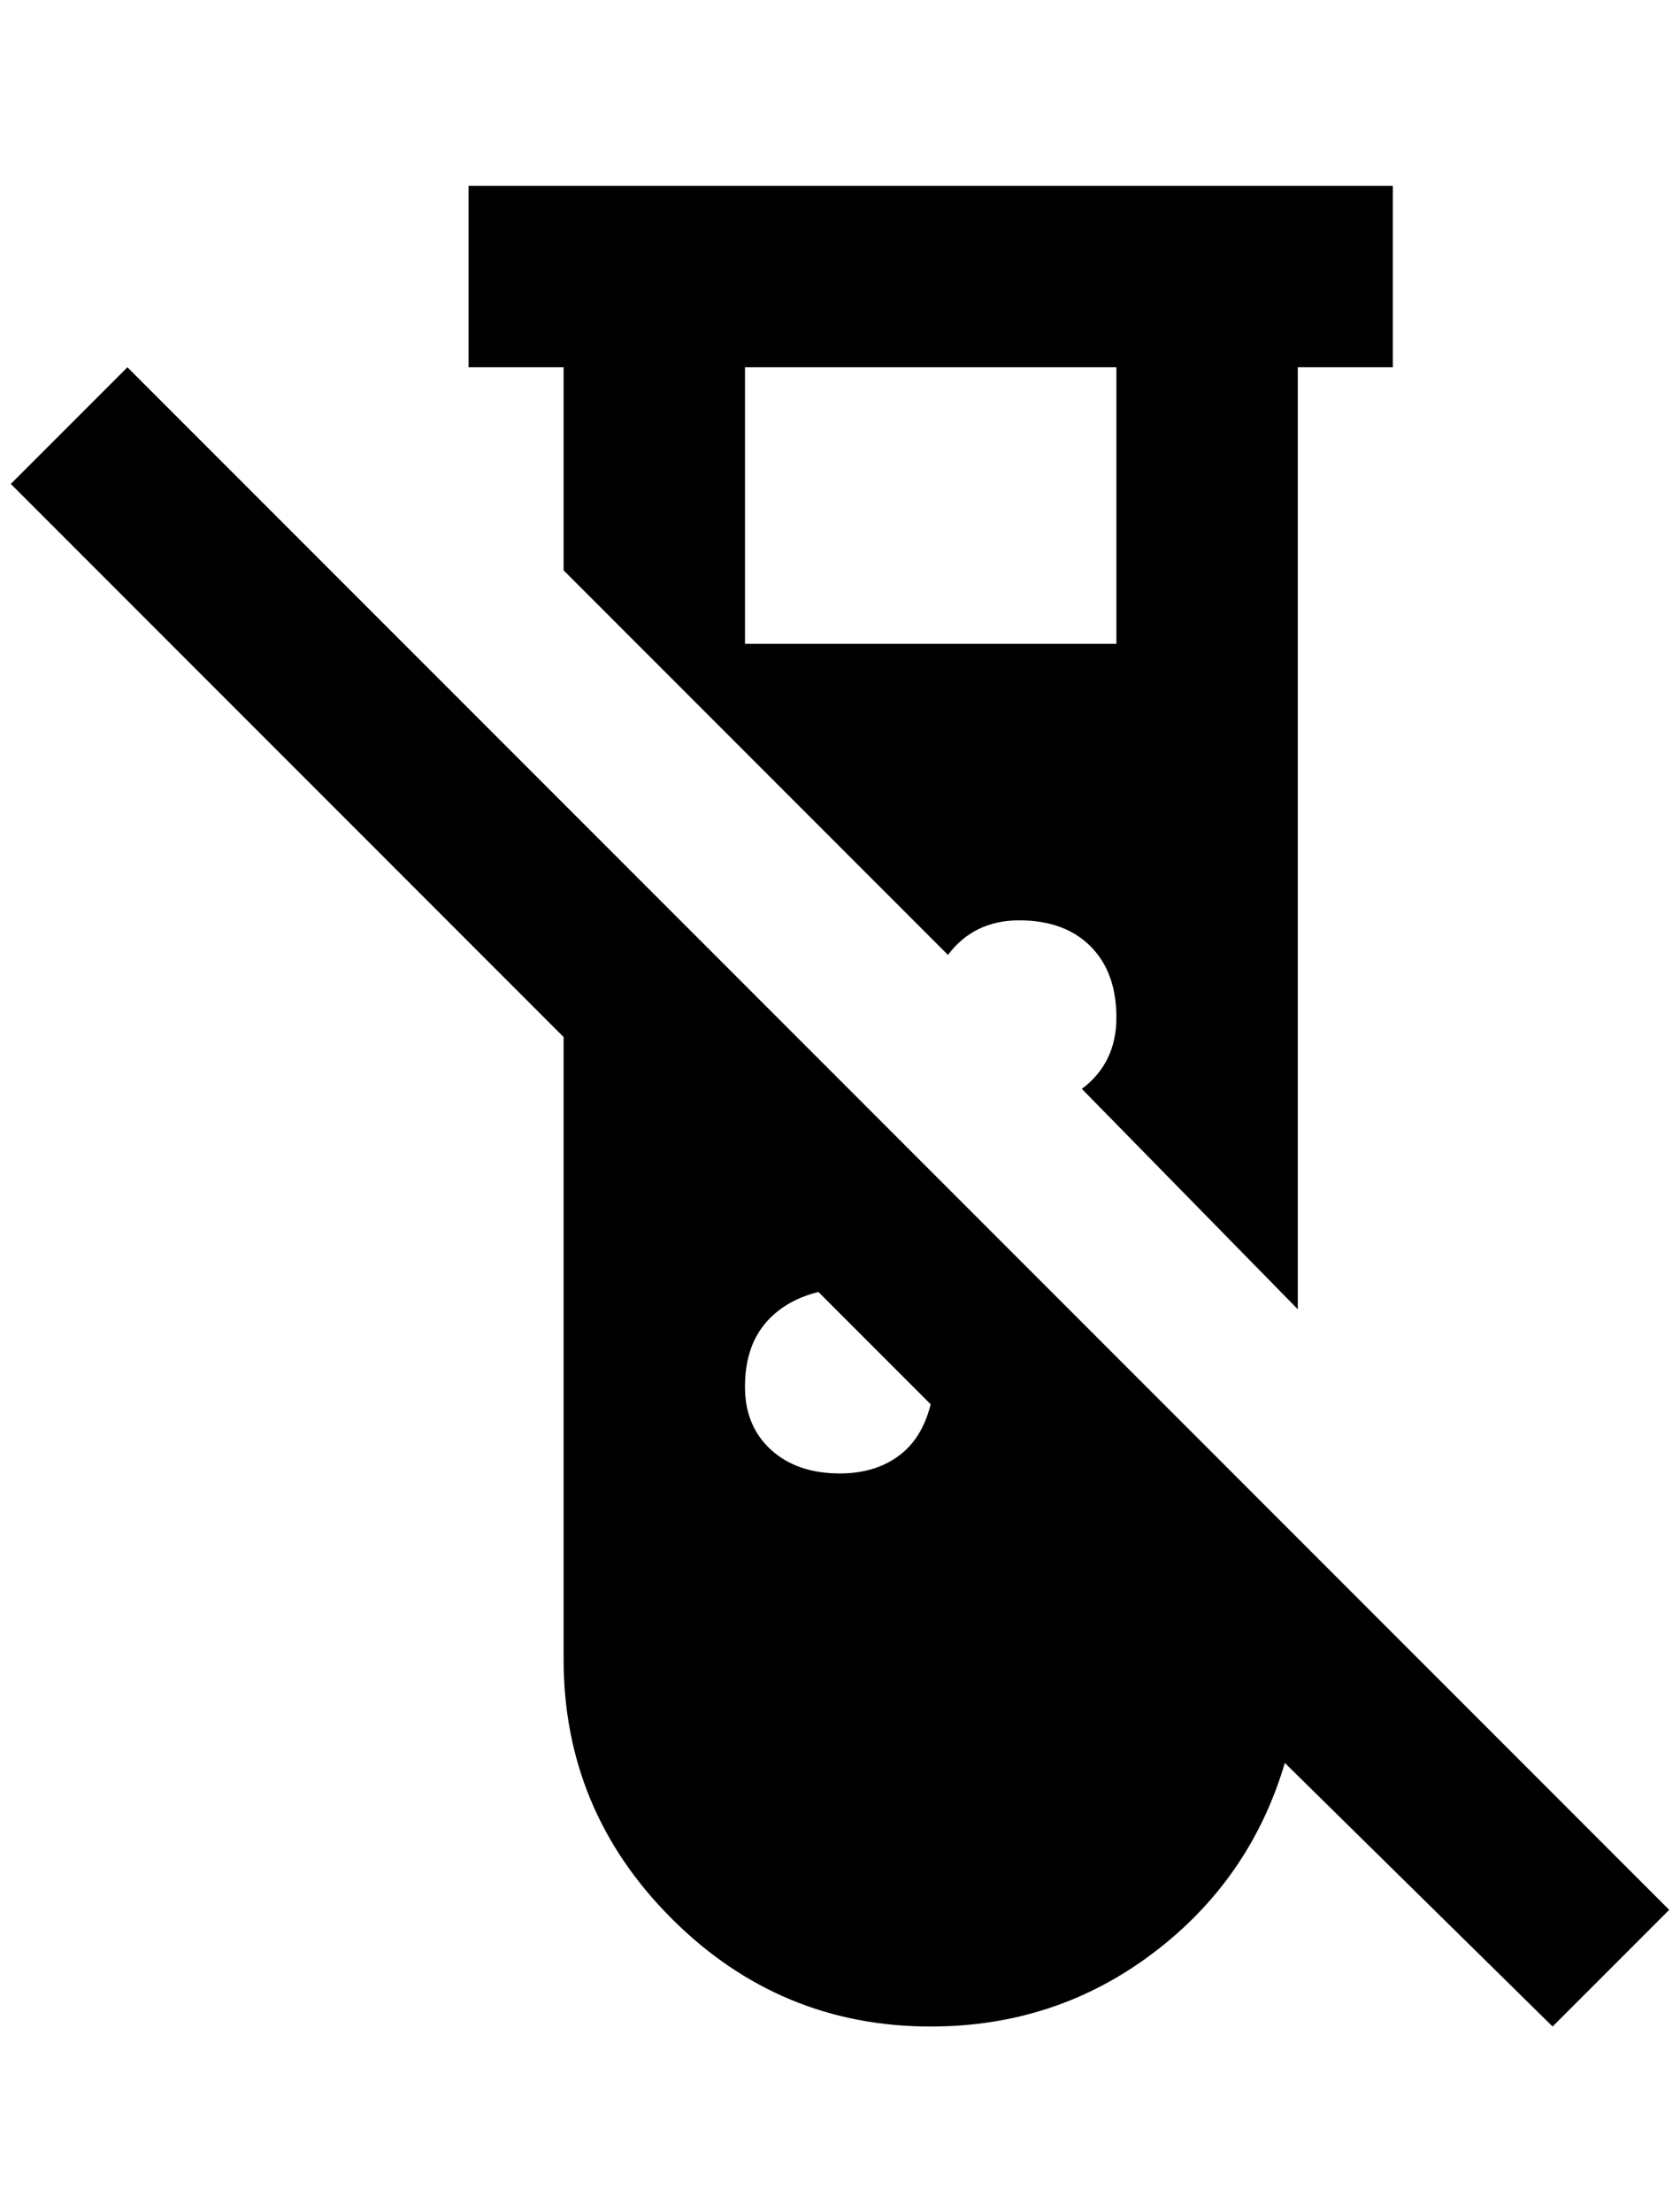 <?xml version="1.0" standalone="no"?>
<!DOCTYPE svg PUBLIC "-//W3C//DTD SVG 1.1//EN" "http://www.w3.org/Graphics/SVG/1.1/DTD/svg11.dtd" >
<svg xmlns="http://www.w3.org/2000/svg" xmlns:xlink="http://www.w3.org/1999/xlink" version="1.1" viewBox="-10 0 1556 2048">
   <path fill="currentColor"
d="M0 448l108 -108l1428 1428l-108 108l-248 -244q-32 108 -122 176t-206 68q-140 0 -240 -100t-100 -240v-576zM424 172h856v168h-88v872l-200 -204q32 -24 32 -66t-24 -66t-66 -24t-66 32l-356 -356v-188h-88v-168zM768 1364q32 0 54 -16t30 -48l-104 -104q-32 8 -50 30
t-18 58t24 58t64 22zM1024 596v-256h-344v256h344z" />
</svg>
